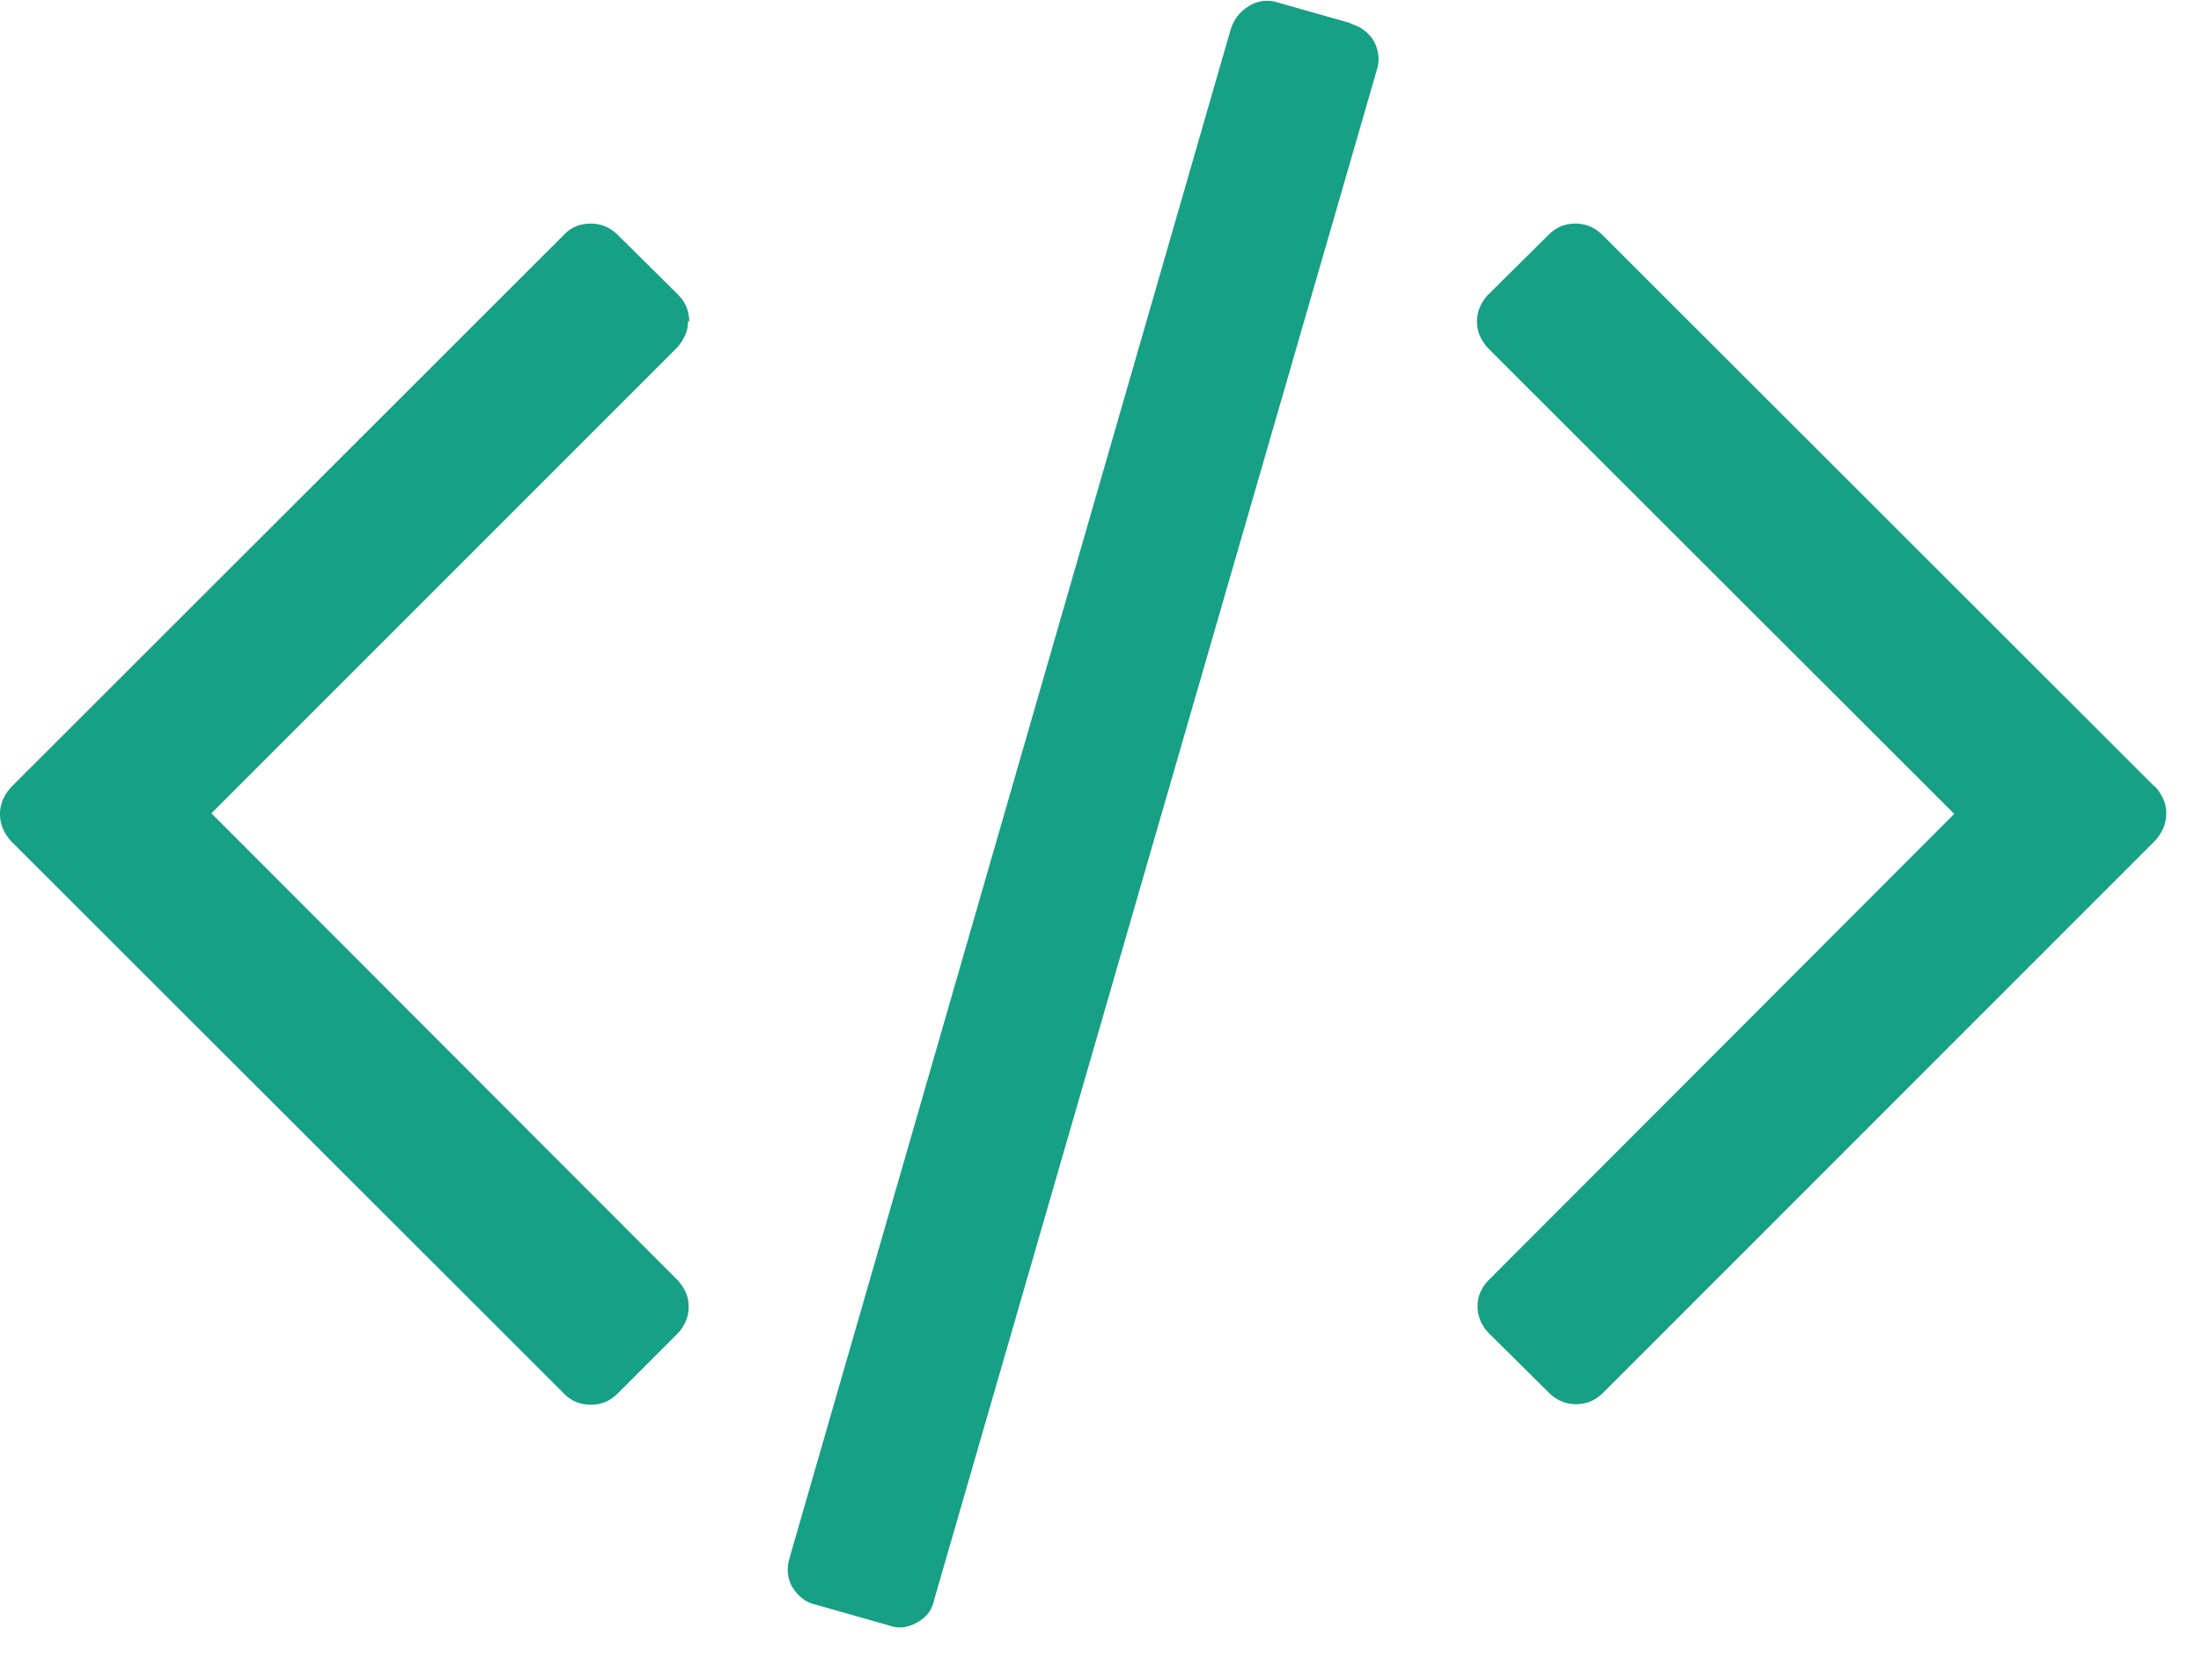 <svg viewBox="0 0 38 29" xmlns="http://www.w3.org/2000/svg"><path d="M23.32.4L22.05.04a.591.591 0 0 0-.48.06c-.16.1-.26.22-.32.4l-7.62 26.4c-.05.17-.04.34.05.5.1.15.22.26.4.3l1.27.36c.16.06.32.04.48-.05.15-.08.26-.2.3-.4l7.64-26.4c.05-.16.04-.33-.05-.5a.675.675 0 0 0-.4-.3zM11.9 5.55a.65.65 0 0 0-.2-.47l-1.03-1.02c-.14-.14-.3-.2-.47-.2-.18 0-.34.06-.47.2L.2 13.58c-.13.14-.2.3-.2.47 0 .18.07.34.2.48l9.53 9.52c.13.14.3.2.47.2.18 0 .33-.06.47-.2l1.02-1.02c.13-.13.2-.3.2-.47 0-.18-.07-.33-.2-.47l-8.04-8.05 8.03-8.03c.13-.14.2-.3.2-.47zm25.3 8.03l-9.53-9.52c-.14-.14-.3-.2-.47-.2-.18 0-.33.06-.47.2L25.7 5.08c-.13.13-.2.3-.2.47 0 .18.07.33.2.47l8.04 8.03-8.03 8.04c-.13.13-.2.28-.2.46s.07.34.2.47l1.03 1.02c.14.14.3.2.47.2.18 0 .33-.06.47-.2l9.52-9.52c.13-.14.2-.3.2-.48 0-.17-.07-.33-.2-.47z" fill="#16A085" fill-rule="evenodd"/></svg>